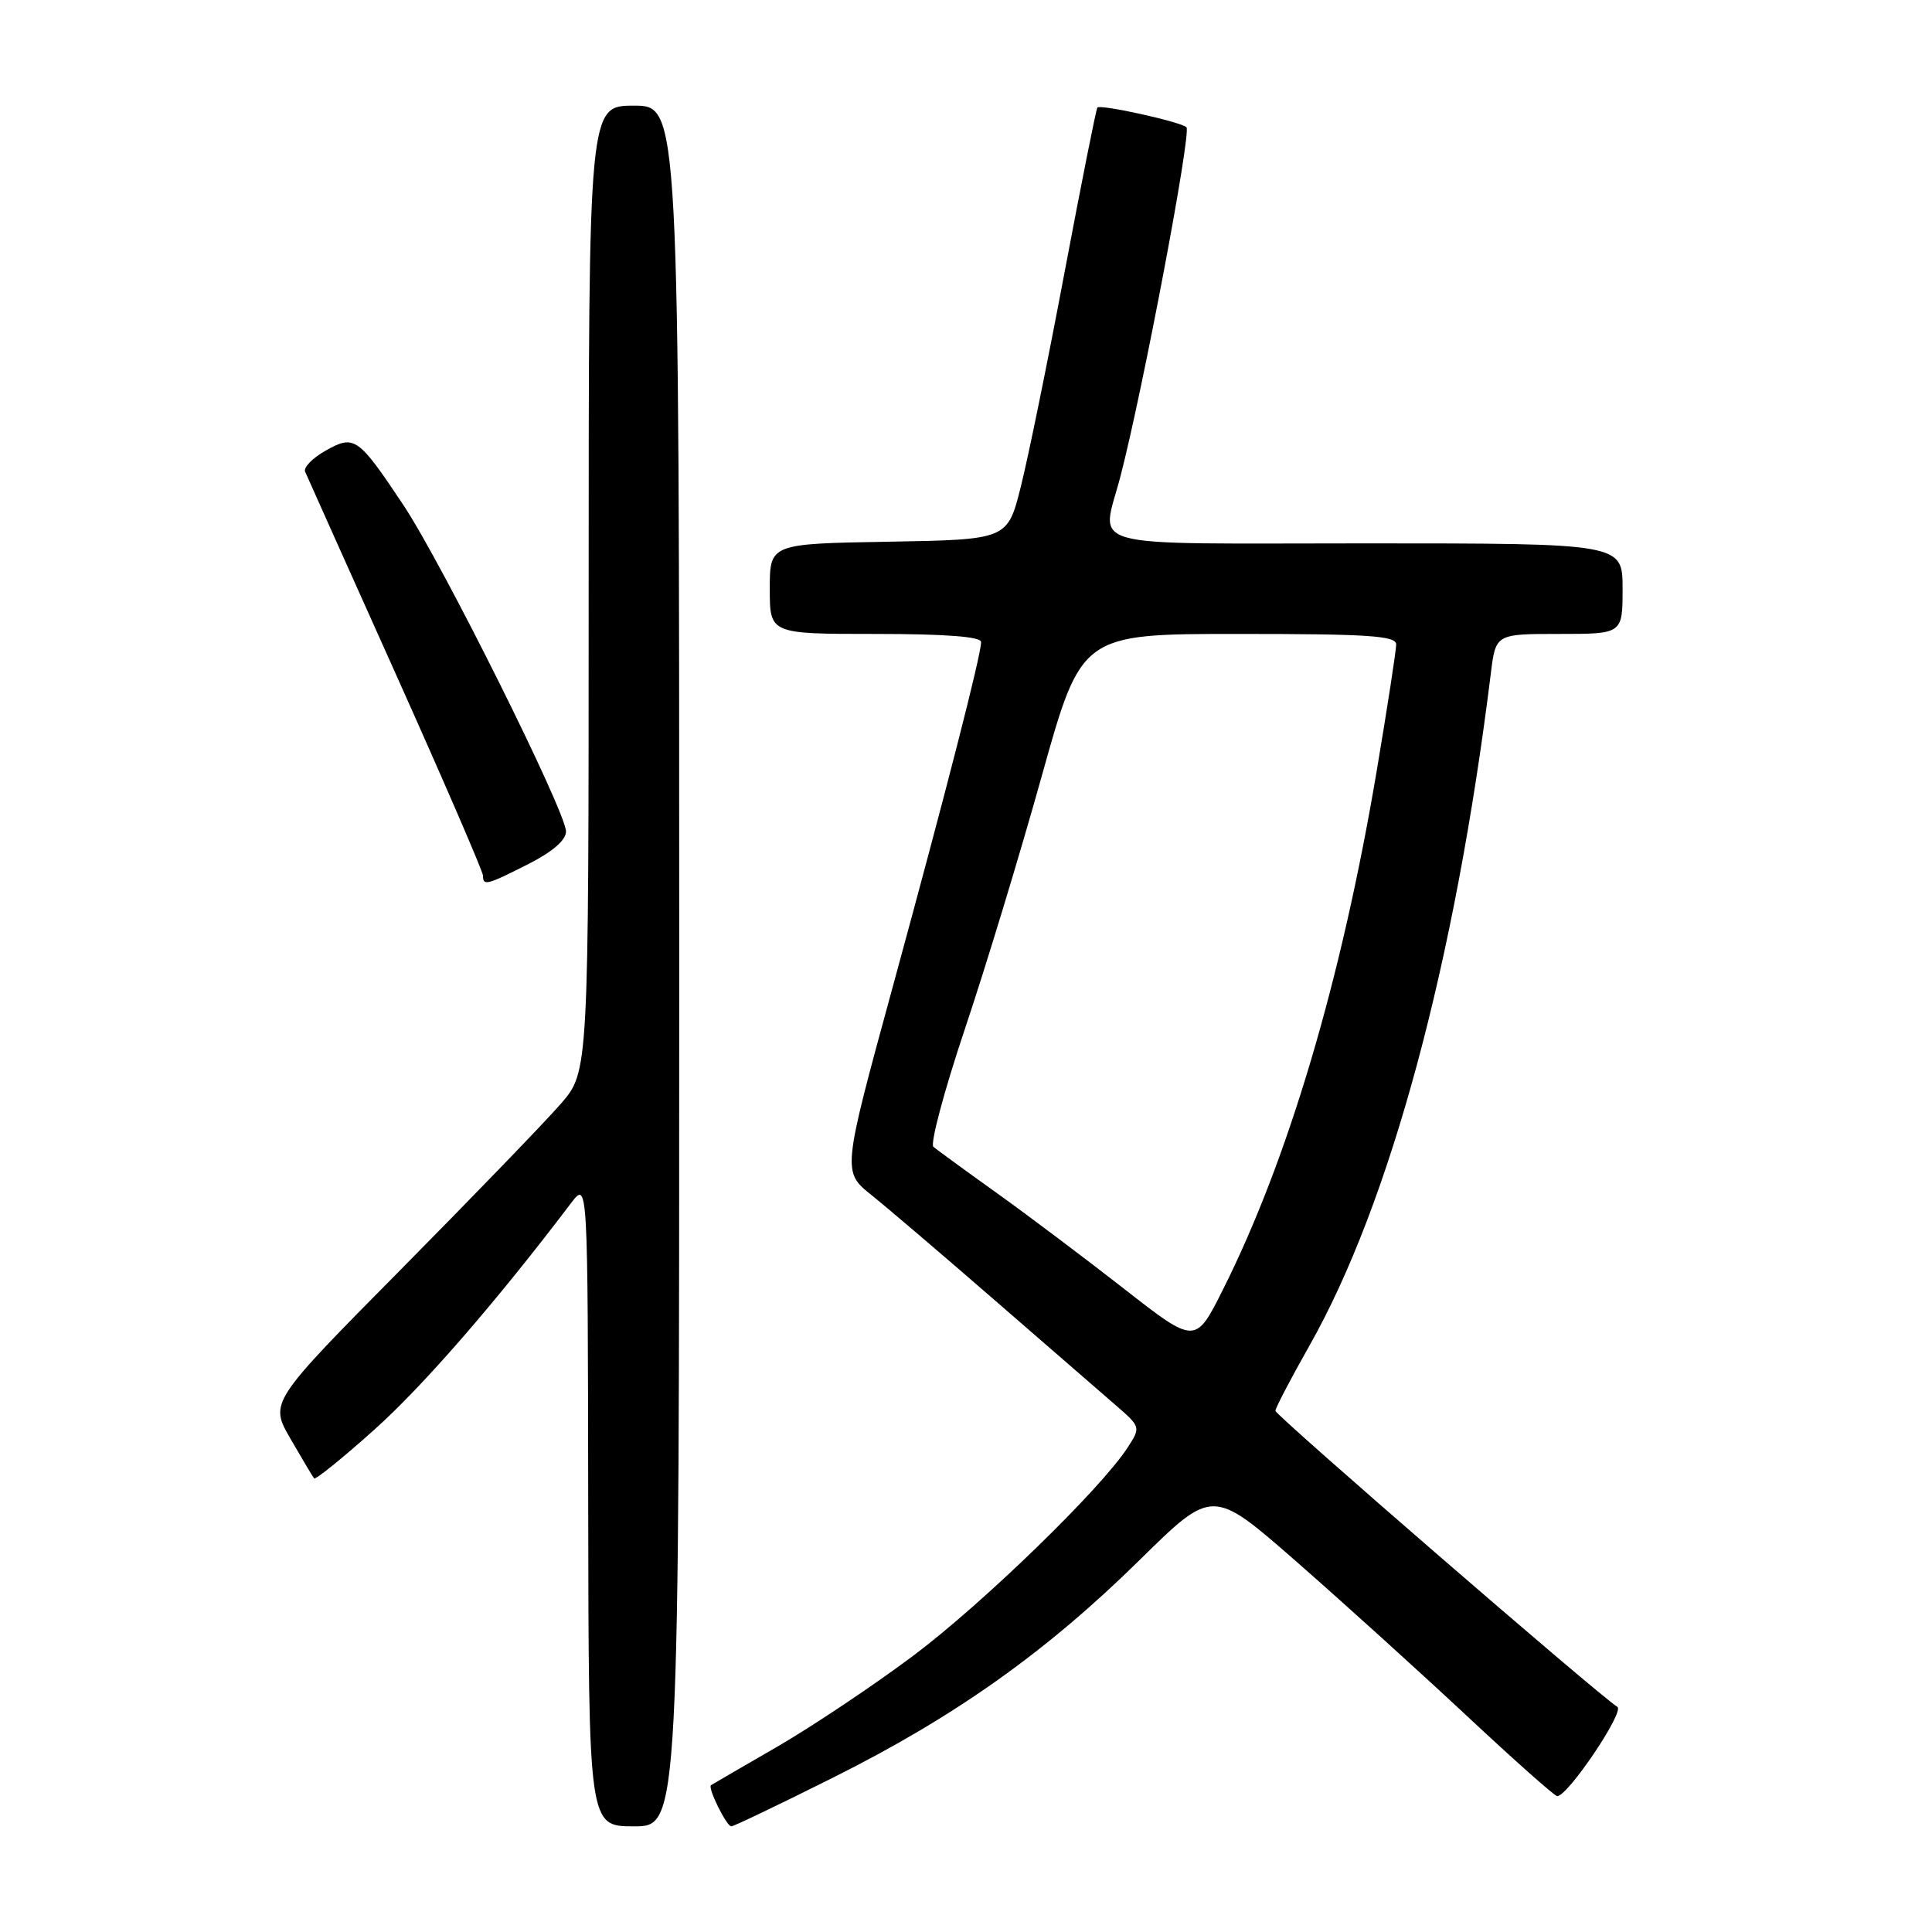 <?xml version="1.0" encoding="UTF-8" standalone="no"?>
<!DOCTYPE svg PUBLIC "-//W3C//DTD SVG 1.1//EN" "http://www.w3.org/Graphics/SVG/1.1/DTD/svg11.dtd" >
<svg xmlns="http://www.w3.org/2000/svg" xmlns:xlink="http://www.w3.org/1999/xlink" version="1.1" viewBox="0 0 256 256">
 <g >
 <path fill="currentColor"
d=" M 90.00 128.00 C 90.00 14.00 90.00 14.00 84.00 14.00 C 78.00 14.00 78.00 14.00 78.00 78.00 C 78.00 141.99 78.00 141.99 74.32 146.25 C 72.29 148.59 62.77 158.45 53.17 168.16 C 35.70 185.82 35.70 185.82 38.50 190.66 C 40.04 193.32 41.44 195.68 41.62 195.89 C 41.80 196.11 45.41 193.20 49.62 189.42 C 56.08 183.64 65.72 172.54 75.69 159.39 C 77.89 156.50 77.89 156.50 77.94 199.25 C 78.00 242.00 78.00 242.00 84.00 242.00 C 90.00 242.00 90.00 242.00 90.00 128.00 Z  M 110.49 235.49 C 126.66 227.40 138.69 218.84 151.08 206.64 C 160.67 197.21 160.67 197.21 171.70 206.85 C 177.77 212.16 187.91 221.34 194.24 227.25 C 200.56 233.16 206.01 238.00 206.34 238.00 C 207.75 238.00 215.30 226.80 214.31 226.17 C 211.68 224.50 169.00 187.54 169.00 186.94 C 169.00 186.57 171.02 182.70 173.49 178.34 C 184.20 159.43 192.80 127.57 197.54 89.25 C 198.19 84.00 198.19 84.00 206.59 84.00 C 215.00 84.00 215.00 84.00 215.00 78.00 C 215.00 72.00 215.00 72.00 181.00 72.00 C 142.54 72.00 145.93 72.93 148.47 63.10 C 151.45 51.62 157.90 17.50 157.21 16.86 C 156.41 16.13 145.87 13.80 145.41 14.25 C 145.25 14.41 143.30 24.21 141.07 36.02 C 138.85 47.84 136.23 60.65 135.26 64.50 C 133.50 71.50 133.50 71.50 117.75 71.78 C 102.00 72.05 102.00 72.05 102.00 78.03 C 102.00 84.00 102.00 84.00 116.00 84.00 C 125.27 84.00 130.00 84.36 130.00 85.07 C 130.00 86.80 125.40 104.74 118.26 130.88 C 111.60 155.26 111.60 155.26 115.51 158.38 C 117.65 160.10 125.05 166.41 131.95 172.41 C 138.85 178.41 146.00 184.61 147.84 186.20 C 151.15 189.07 151.16 189.11 149.43 191.79 C 145.90 197.26 130.23 212.48 121.00 219.40 C 115.78 223.31 107.67 228.73 103.00 231.44 C 98.33 234.14 94.37 236.44 94.21 236.55 C 93.74 236.87 96.27 242.00 96.90 242.00 C 97.23 242.00 103.34 239.07 110.49 235.49 Z  M 70.03 114.48 C 73.19 112.88 75.00 111.32 75.00 110.18 C 75.00 107.58 58.63 74.71 53.45 66.92 C 47.45 57.91 46.95 57.55 43.12 59.73 C 41.40 60.70 40.19 61.95 40.43 62.50 C 40.66 63.05 46.07 75.10 52.43 89.28 C 58.79 103.46 64.00 115.50 64.00 116.03 C 64.00 117.42 64.49 117.29 70.03 114.48 Z  M 148.93 170.76 C 143.72 166.69 136.09 160.95 131.98 158.01 C 127.87 155.07 124.13 152.34 123.68 151.96 C 123.23 151.57 125.10 144.56 127.84 136.38 C 130.59 128.20 135.19 113.06 138.06 102.75 C 143.30 84.00 143.30 84.00 164.15 84.00 C 181.38 84.00 185.00 84.24 185.00 85.40 C 185.00 86.18 183.84 93.71 182.42 102.15 C 177.77 129.77 170.70 153.63 162.07 170.83 C 158.40 178.16 158.40 178.16 148.93 170.76 Z "/>
</g>
</svg>
